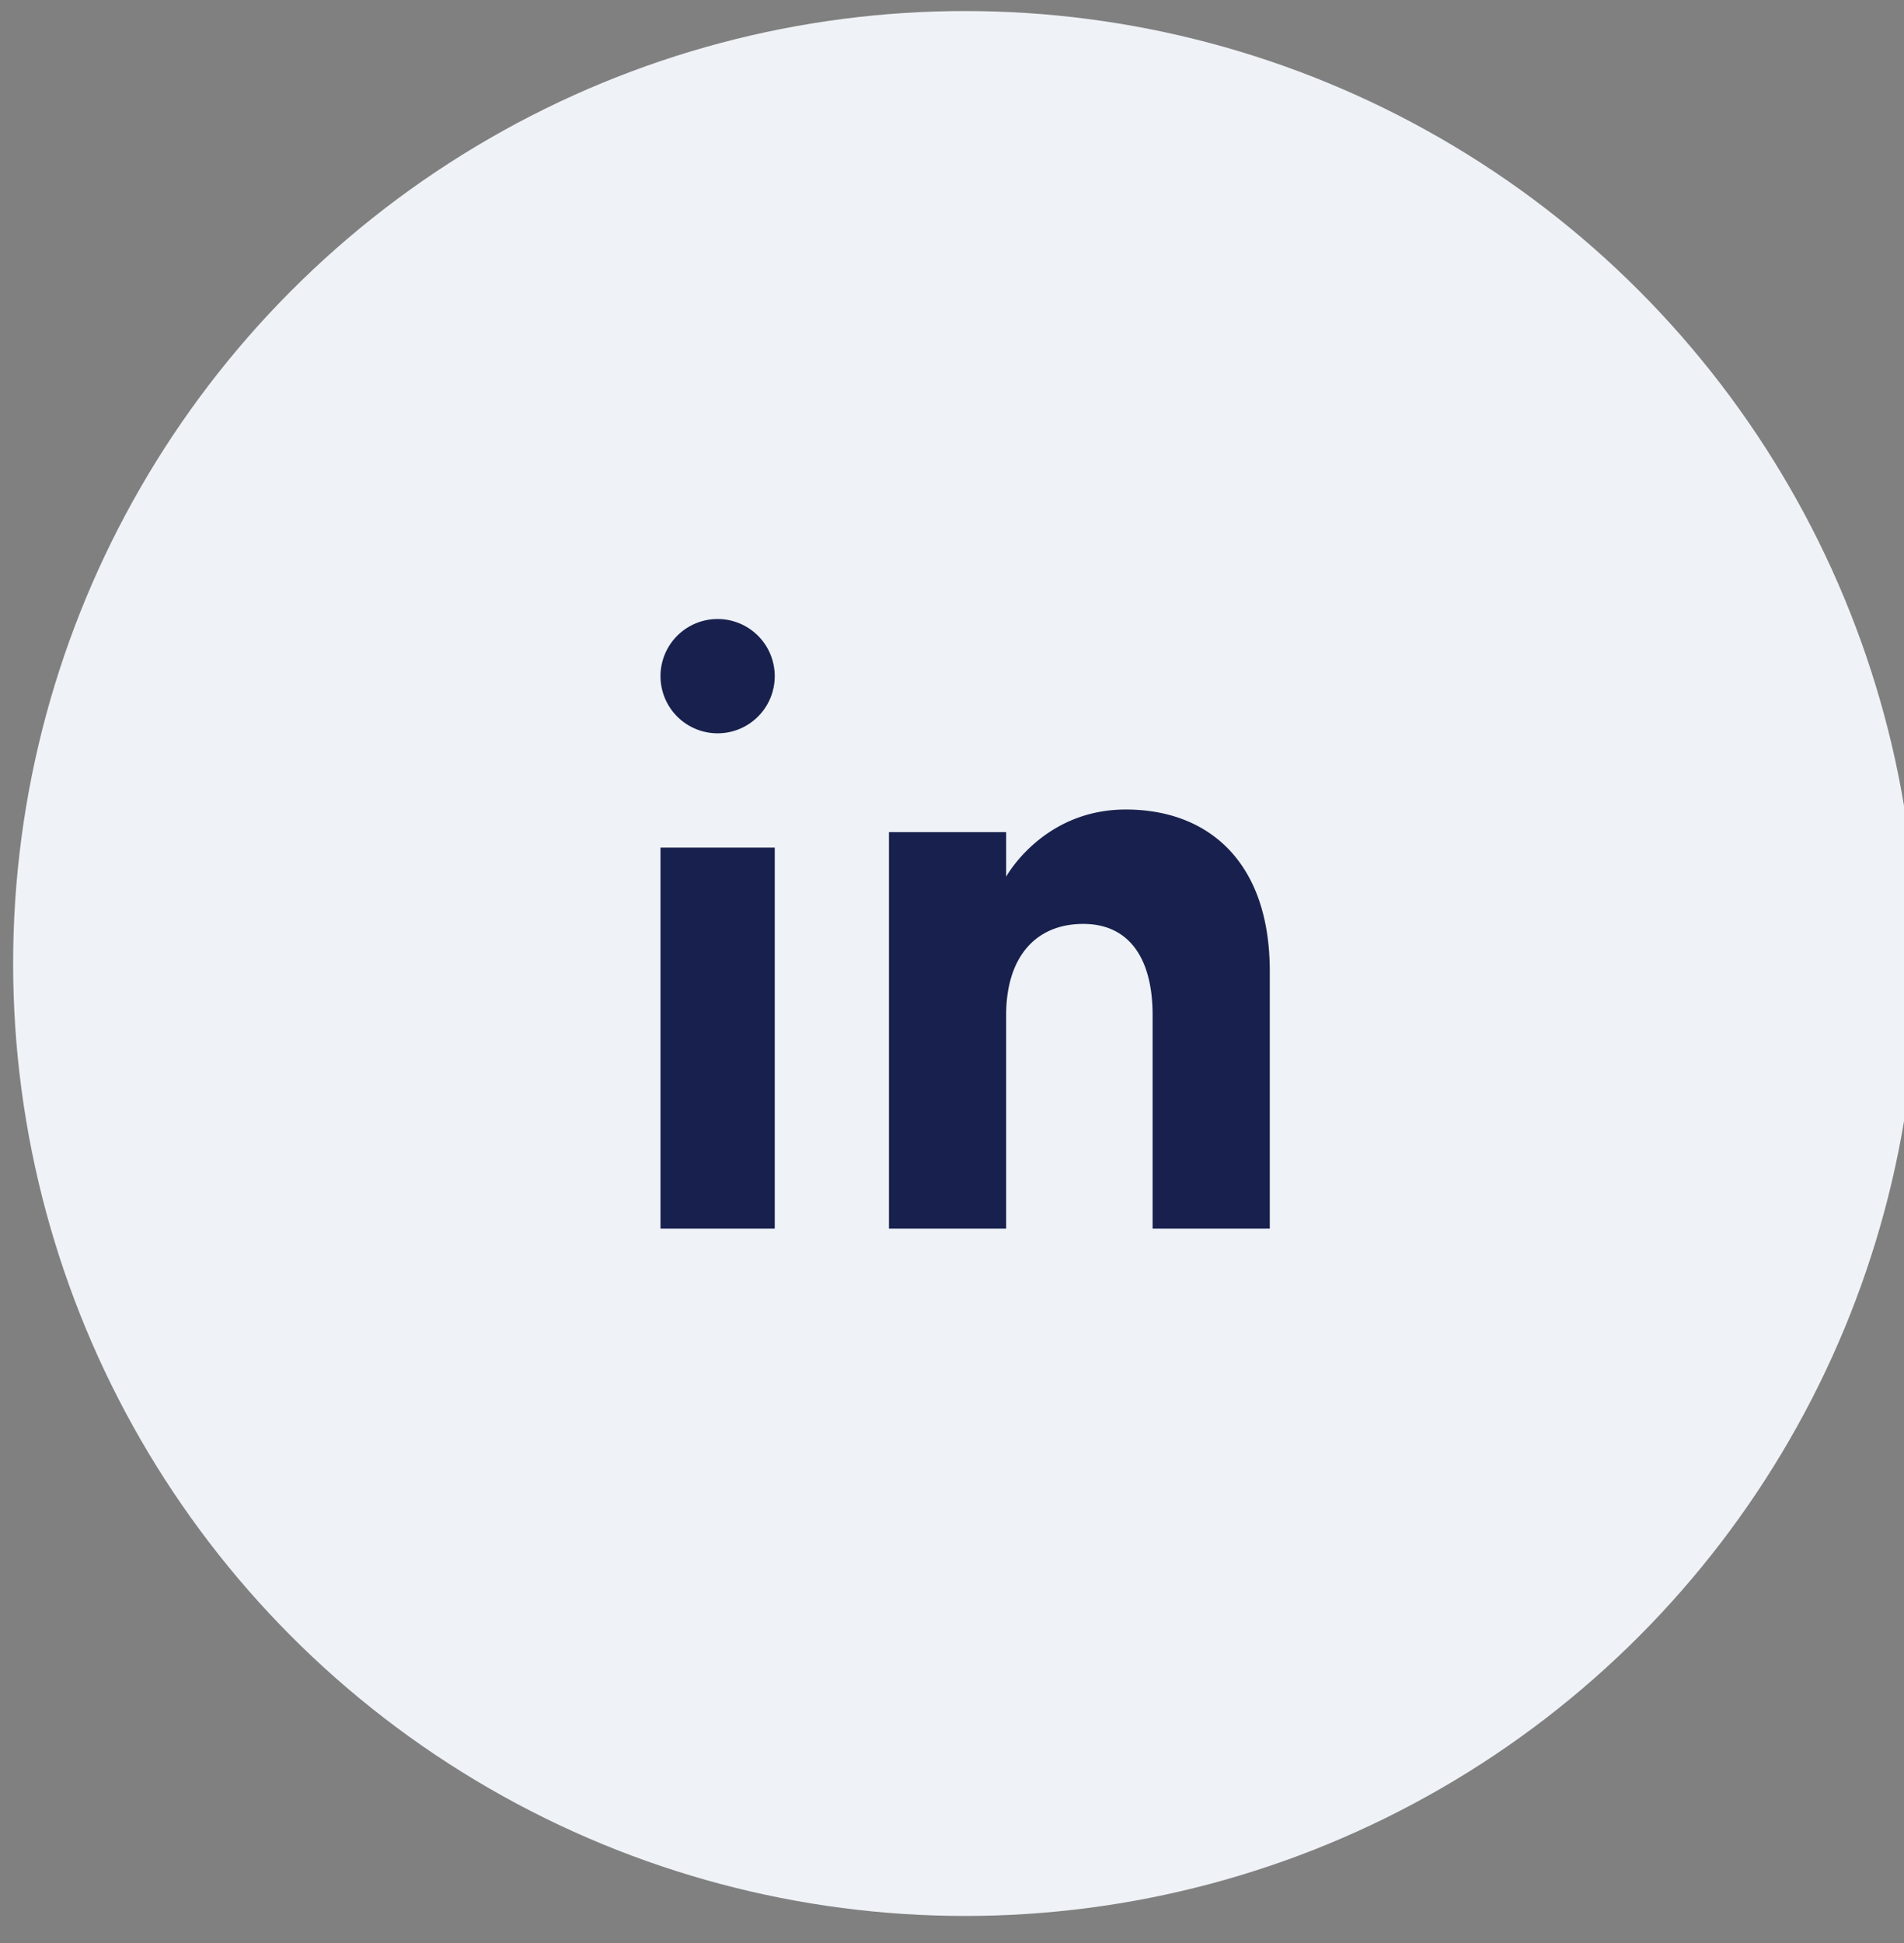 <svg xmlns="http://www.w3.org/2000/svg" width="50" height="51" viewBox="0 0 50 51">
    <rect x="0" y="0" width="50" height="51" fill="#808080" stroke="none"/>
    <g fill="none" fill-rule="evenodd" transform="translate(.345 .29)">
        <circle cx="25" cy="25" r="25" fill="#EFF2F6"/>
        <path d="M12.5 12.5h25v25h-25z"/>
        <path fill="#18214D" d="M33 31.958h-3.077v-5.603c0-1.537-.651-2.394-1.82-2.394-1.271 0-2.026.893-2.026 2.394v5.603H23V21.551h3.077v1.17s.965-1.763 3.14-1.763C31.395 20.958 33 22.34 33 25.2v6.758zm-14.5-13a1.5 1.5 0 1 1 0-3 1.5 1.5 0 0 1 0 3zm-1.5 13h3v-10h-3v10z"/>
    </g>
</svg>
